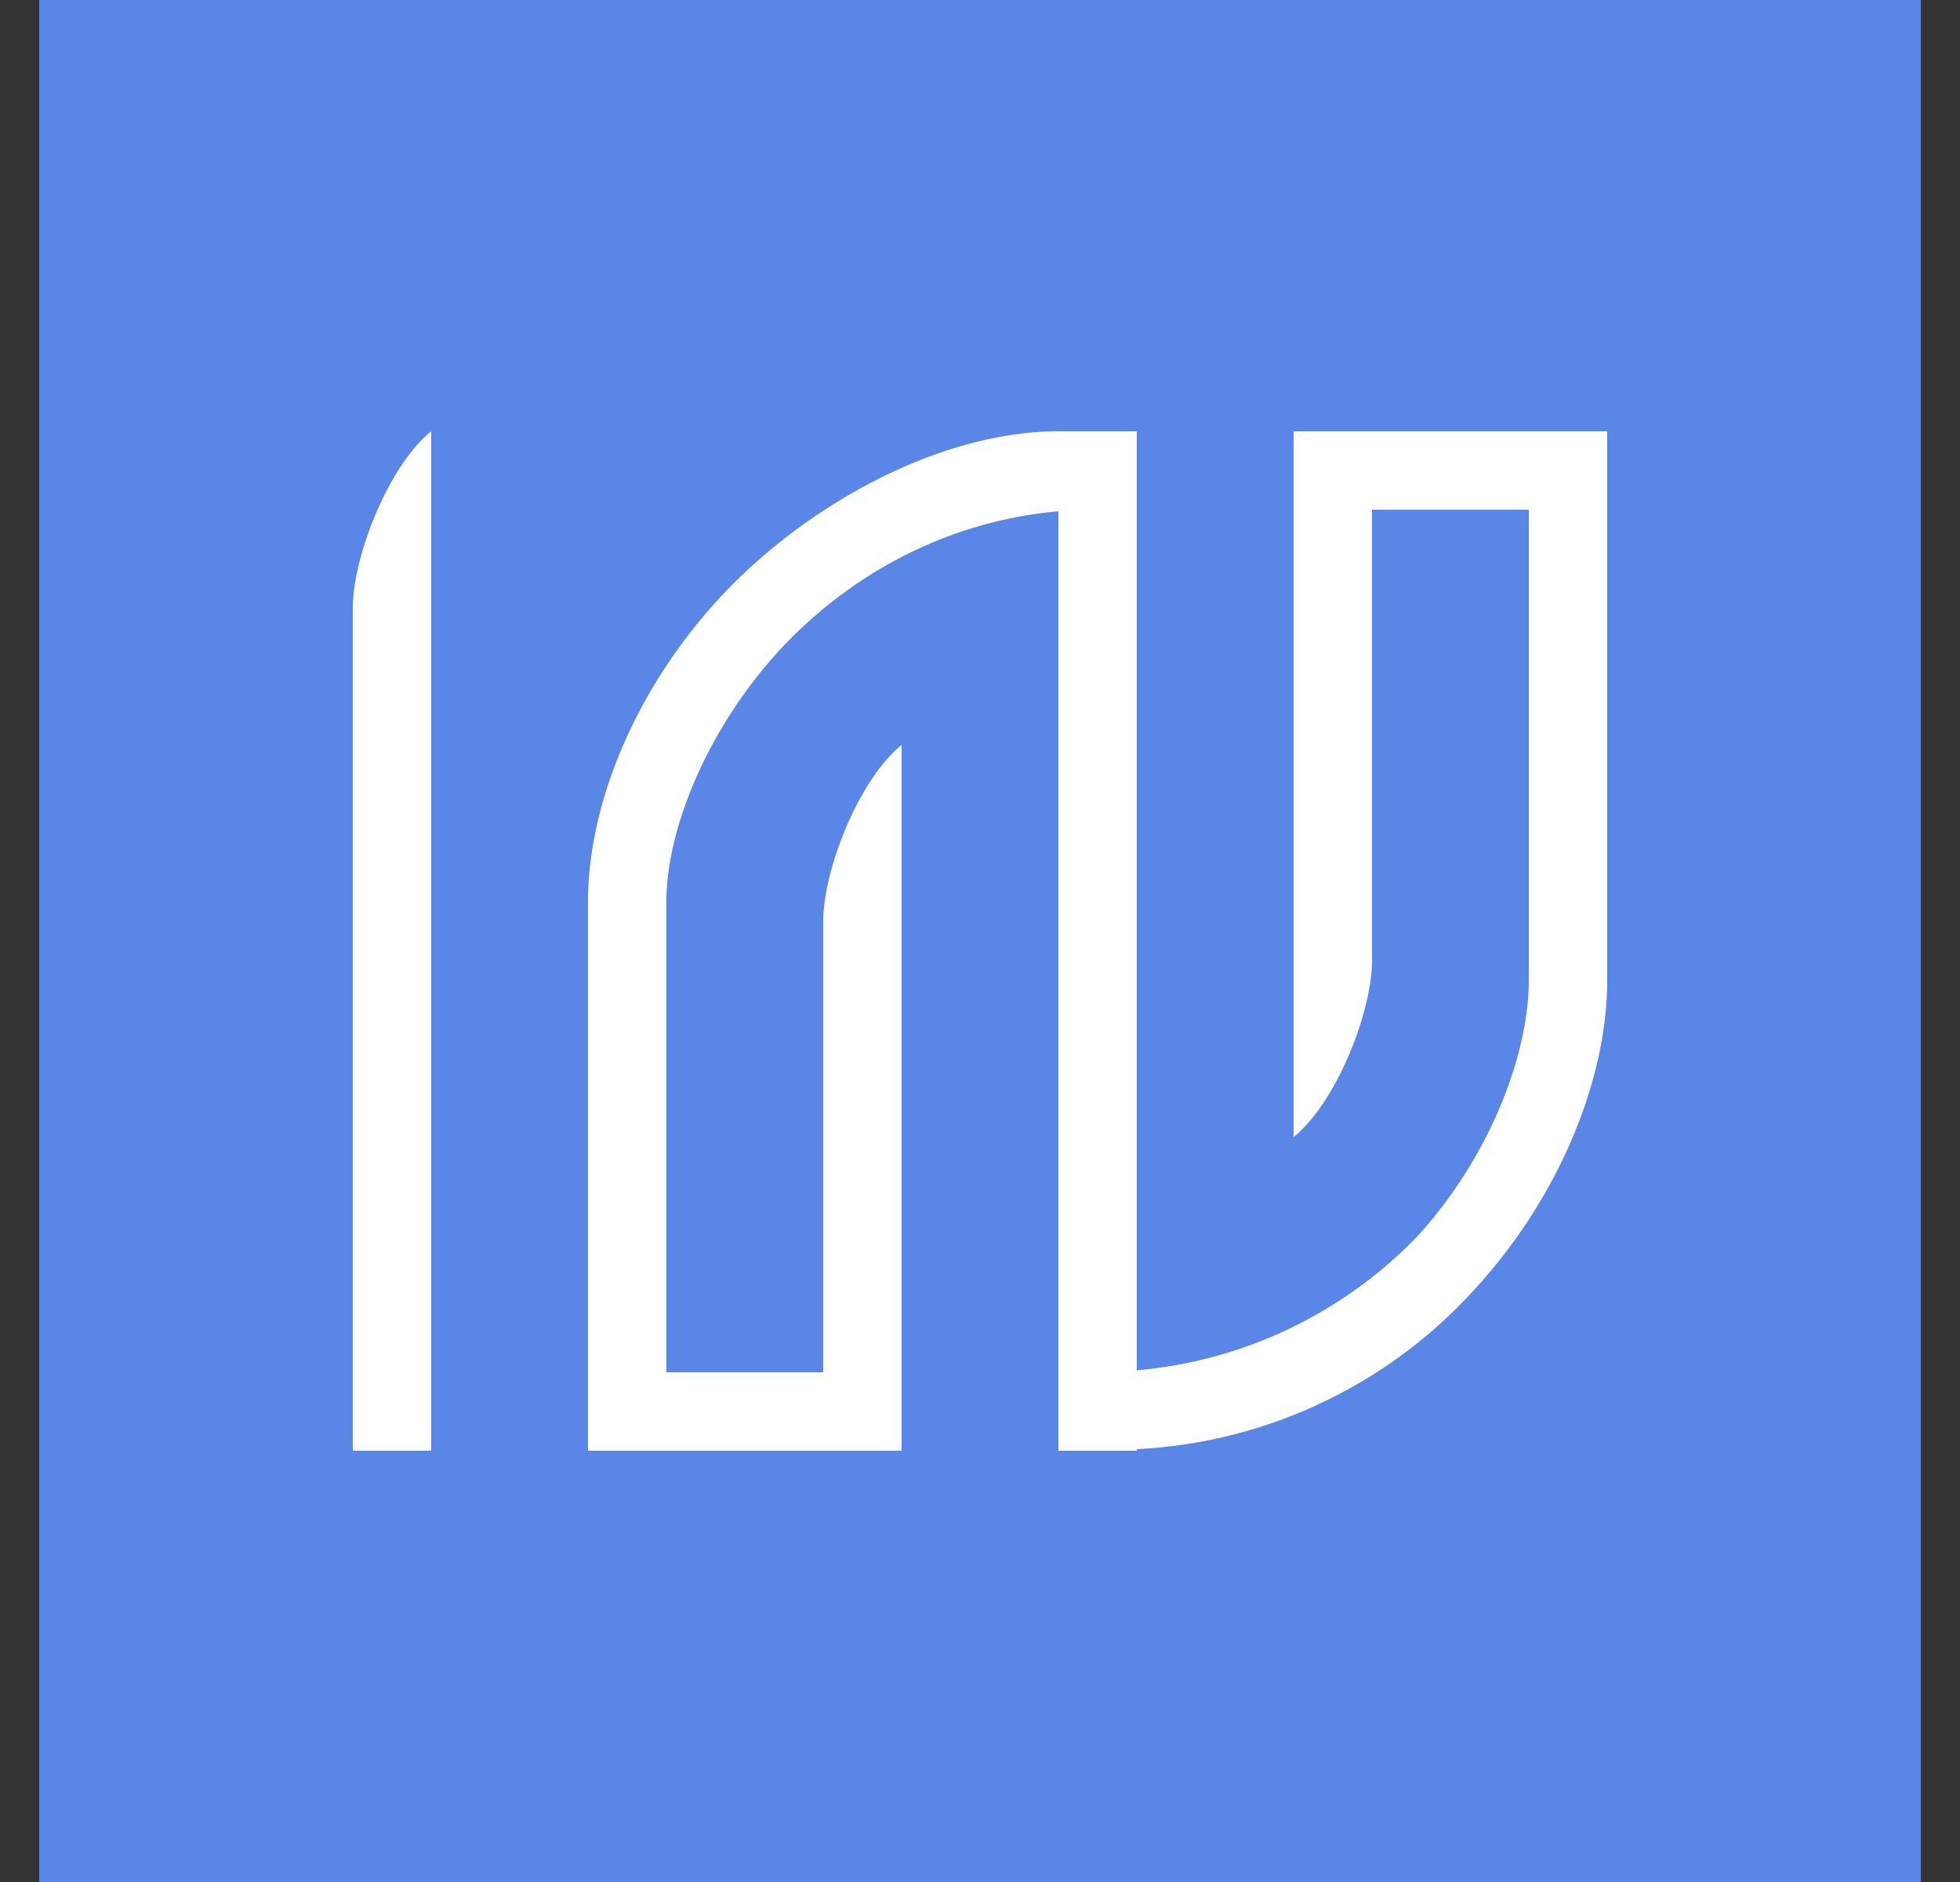 <svg xmlns="http://www.w3.org/2000/svg" width="25" height="24" fill="none" viewBox="0 0 25 24">
    <rect x="0" y="0" width="25" height="24" fill="#333333" stroke="none"/>
    <g clip-path="url(#INV__a)">
        <path fill="#5A86E7" d="M24.5 0H.5v24h24z"/>
        <path fill="#fff" d="M4.5 7.755c0-.65.45-1.81 1-2.255v13h-1zm9-2.255h1v11.975a5.65 5.65 0 0 0 3.57-1.7c.92-1 1.43-2.315 1.43-3.275v-6h-2v5.75c0 .65-.45 1.805-1 2.25v-9h4v7c0 1.27-.615 2.765-1.68 3.93a6.23 6.23 0 0 1-4.32 2.05v.02h-1V6.52c-1.45.13-2.65.82-3.5 1.71-.945 1-1.5 2.31-1.5 3.27v6h2v-5.75c0-.65.45-1.805 1-2.25v9h-4v-7c0-1.275.63-2.765 1.73-3.93 1.12-1.18 2.8-2.07 4.27-2.07"/>
    </g>
    <defs>
        <clipPath id="INV__a">
            <path fill="#fff" d="M.5 0h24v24H.5z"/>
        </clipPath>
    </defs>
</svg>
